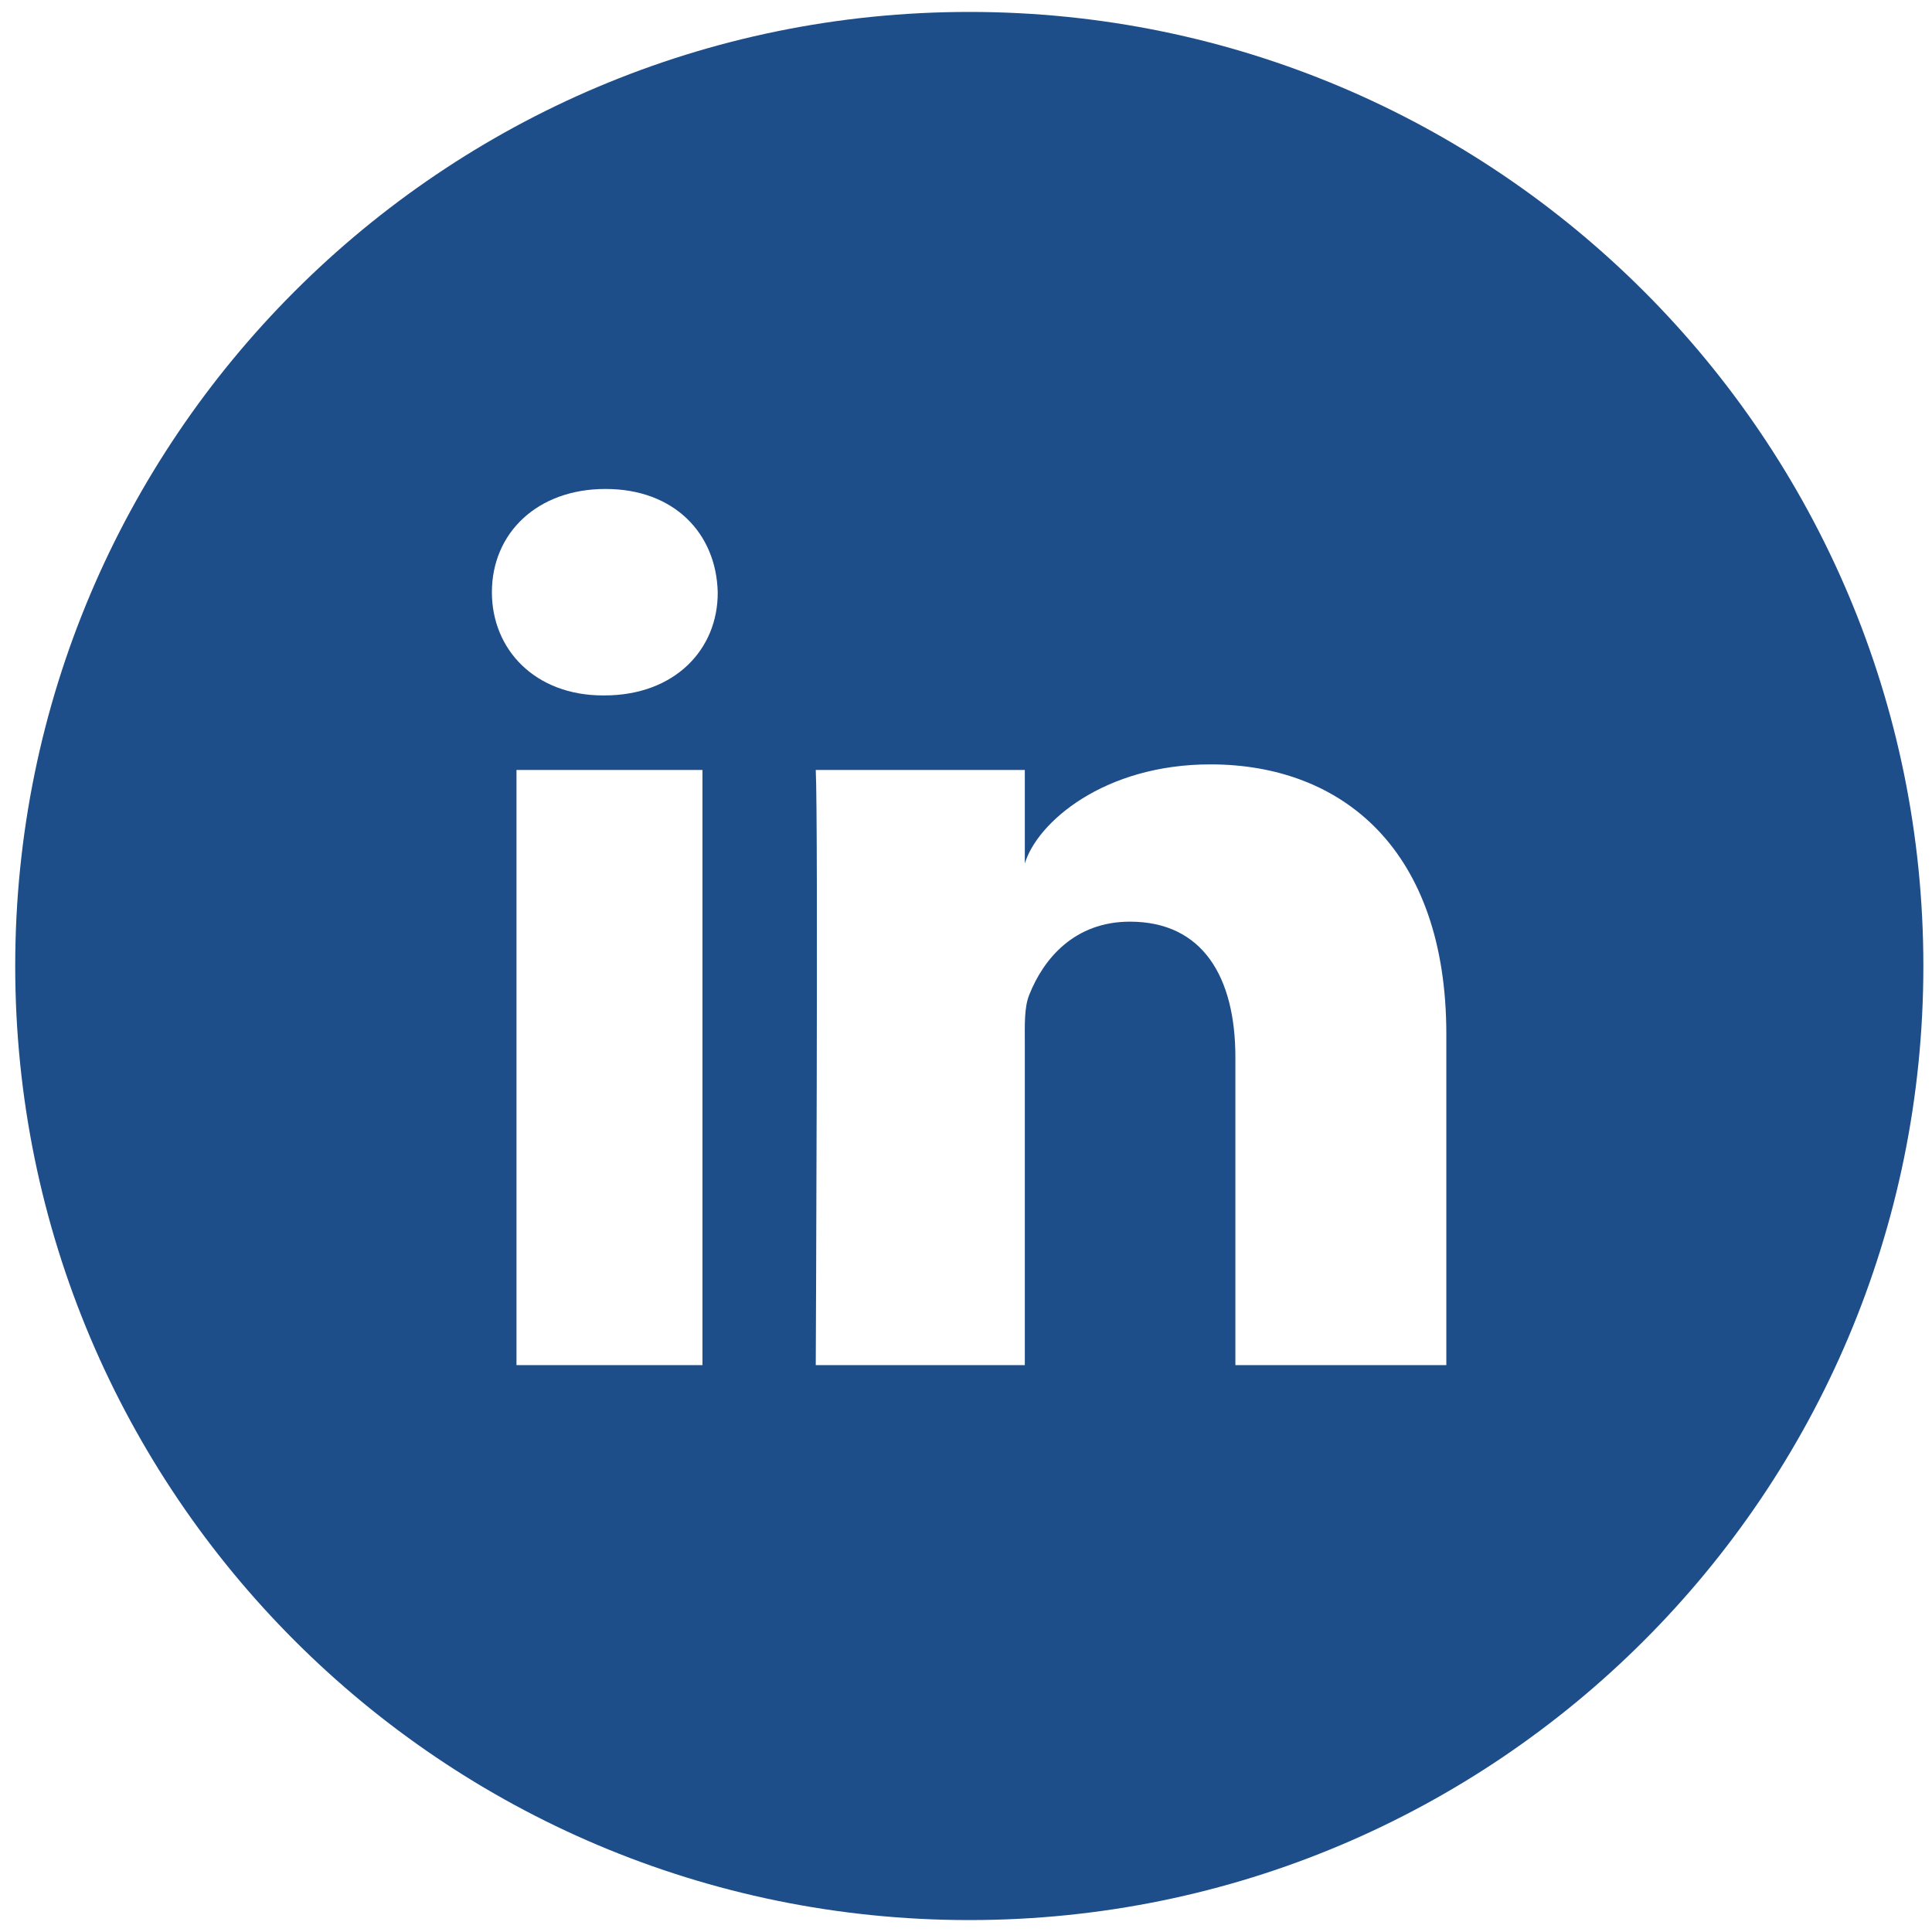 <svg width="80" height="80" viewBox="0 0 81 80" fill="none" xmlns="http://www.w3.org/2000/svg">
<path d="M40.638 0C18.544 0 0.638 17.906 0.638 40C0.638 62.094 18.544 80 40.638 80C62.732 80 80.638 62.094 80.638 40C80.638 17.906 62.732 0 40.638 0ZM29.451 56.734H21.654V31.781H29.451V56.734ZM25.341 28.656H25.279C22.451 28.656 20.623 26.75 20.623 24.328C20.623 21.859 22.513 20 25.388 20C28.263 20 30.029 21.859 30.091 24.328C30.107 26.734 28.279 28.656 25.341 28.656ZM60.638 56.734H51.794V43.828C51.794 40.453 50.419 38.141 47.373 38.141C45.044 38.141 43.748 39.703 43.154 41.203C42.935 41.734 42.966 42.484 42.966 43.25V56.734H34.201C34.201 56.734 34.31 33.859 34.201 31.781H42.966V35.703C43.482 33.984 46.279 31.547 50.748 31.547C56.294 31.547 60.638 35.141 60.638 42.859V56.734Z" fill="#1D4E89"/>
</svg>
